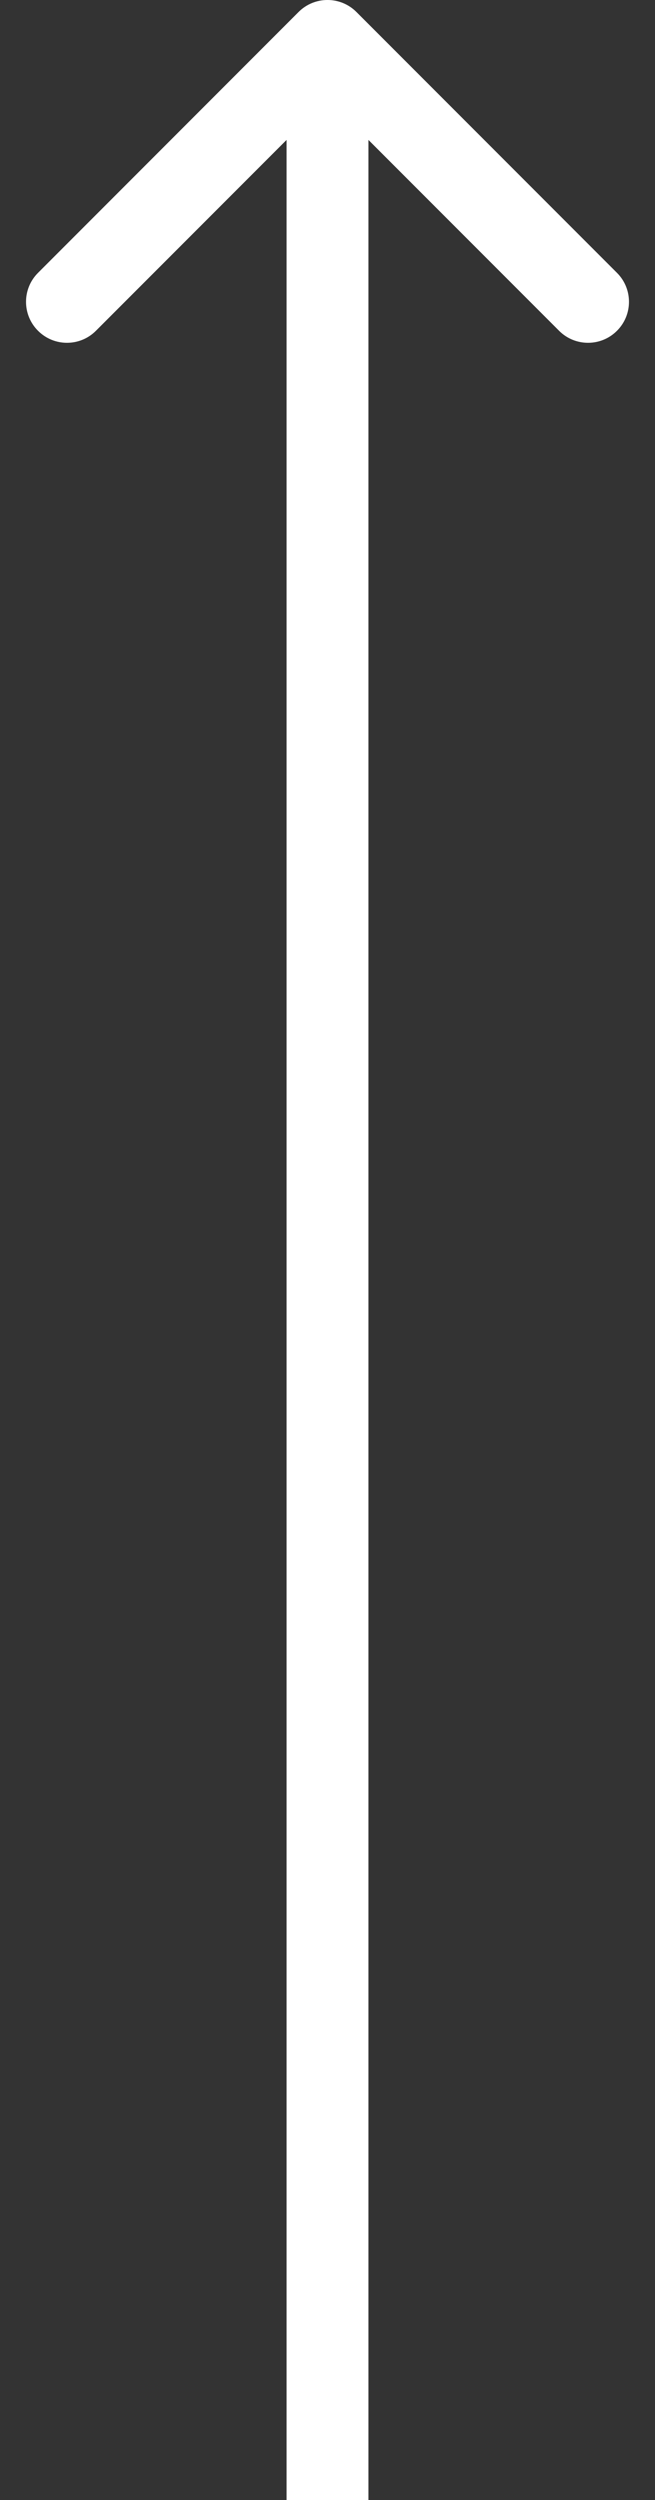<svg width="16" height="61" viewBox="0 0 16 61" fill="none" xmlns="http://www.w3.org/2000/svg">
<rect x="0" y="0" width="16" height="61" fill="#333333" stroke="none"/>
<path d="M8.707 0.293C8.317 -0.098 7.683 -0.098 7.293 0.293L0.929 6.657C0.538 7.047 0.538 7.681 0.929 8.071C1.319 8.462 1.953 8.462 2.343 8.071L8 2.414L13.657 8.071C14.047 8.462 14.681 8.462 15.071 8.071C15.462 7.681 15.462 7.047 15.071 6.657L8.707 0.293ZM9 61L9 1H7L7 61H9Z" fill="white"/>
</svg>
